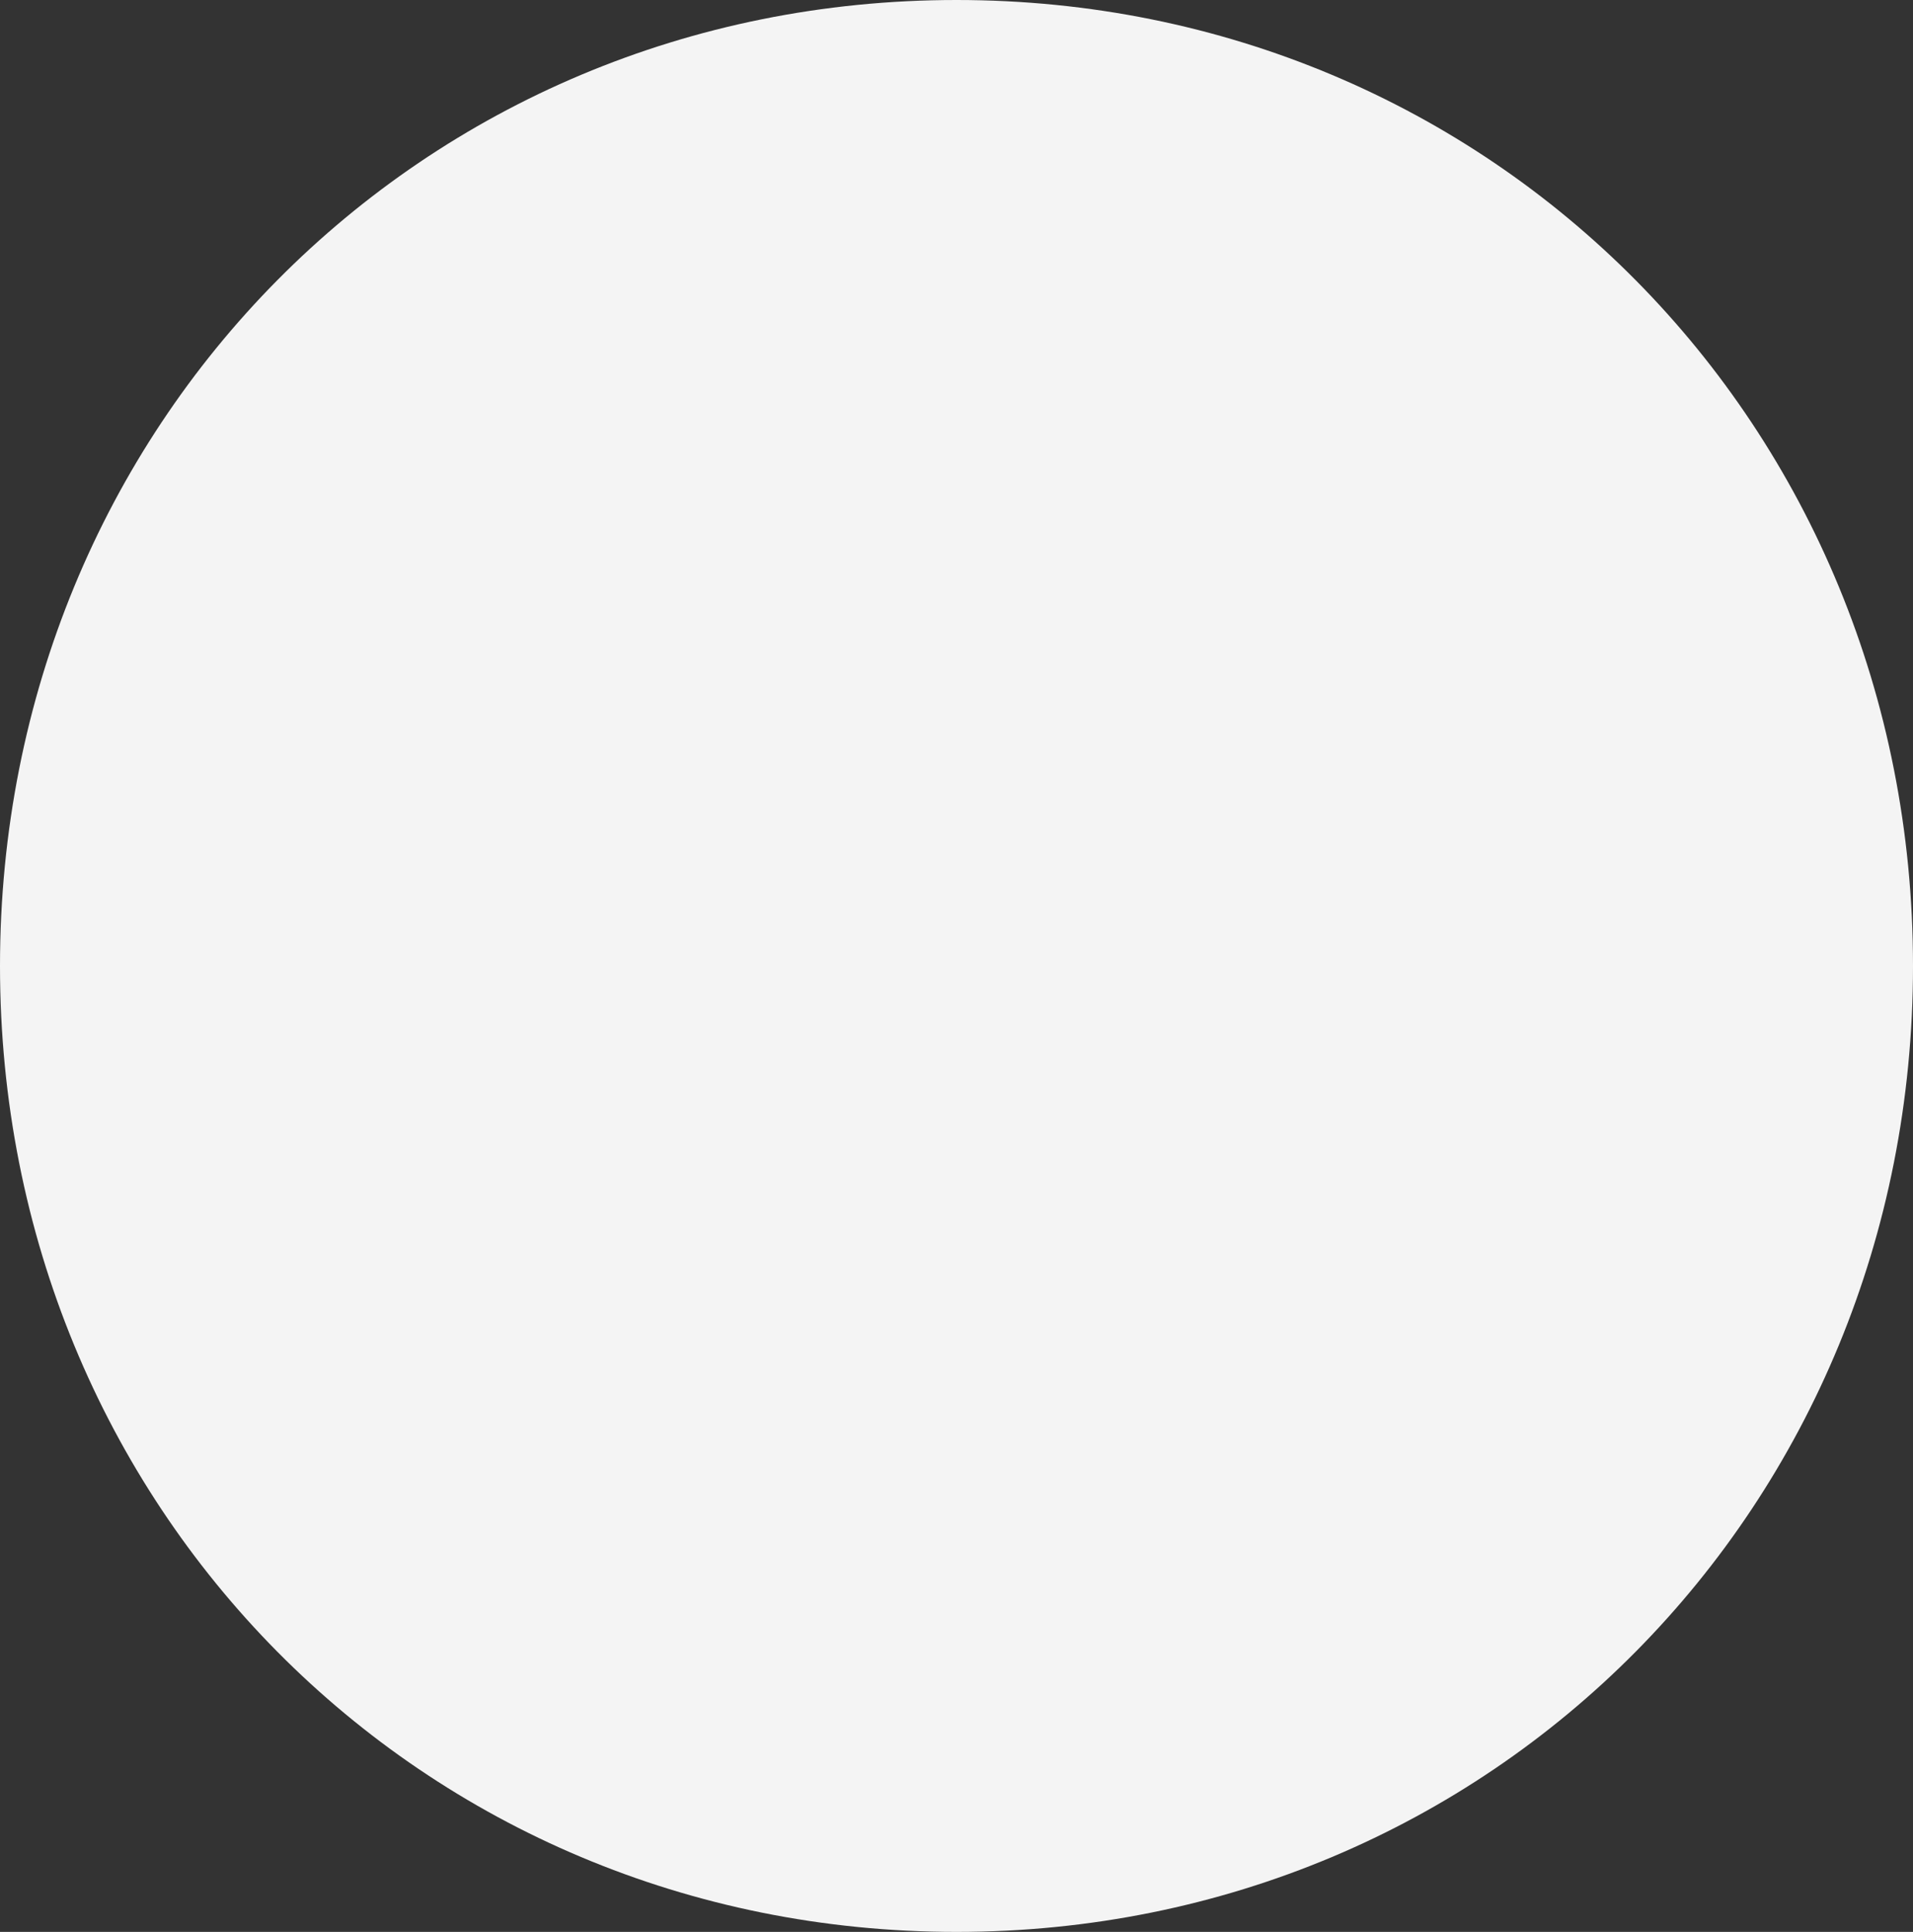 ﻿<?xml version="1.0" encoding="utf-8"?>
<svg version="1.1" xmlns:xlink="http://www.w3.org/1999/xlink" width="201px" height="203px" xmlns="http://www.w3.org/2000/svg">
  <rect width="100%" height="100%" fill="#333333" stroke="none"/>
  <g transform="matrix(1 0 0 1 -154 -90 )">
    <path d="M 254.5 90  C 310.78 90  355 134.66  355 191.5  C 355 248.34  310.78 293  254.5 293  C 198.22 293  154 248.34  154 191.5  C 154 134.66  198.22 90  254.5 90  Z " fill-rule="nonzero" fill="#f4f4f4" stroke="none" />
  </g>
</svg>